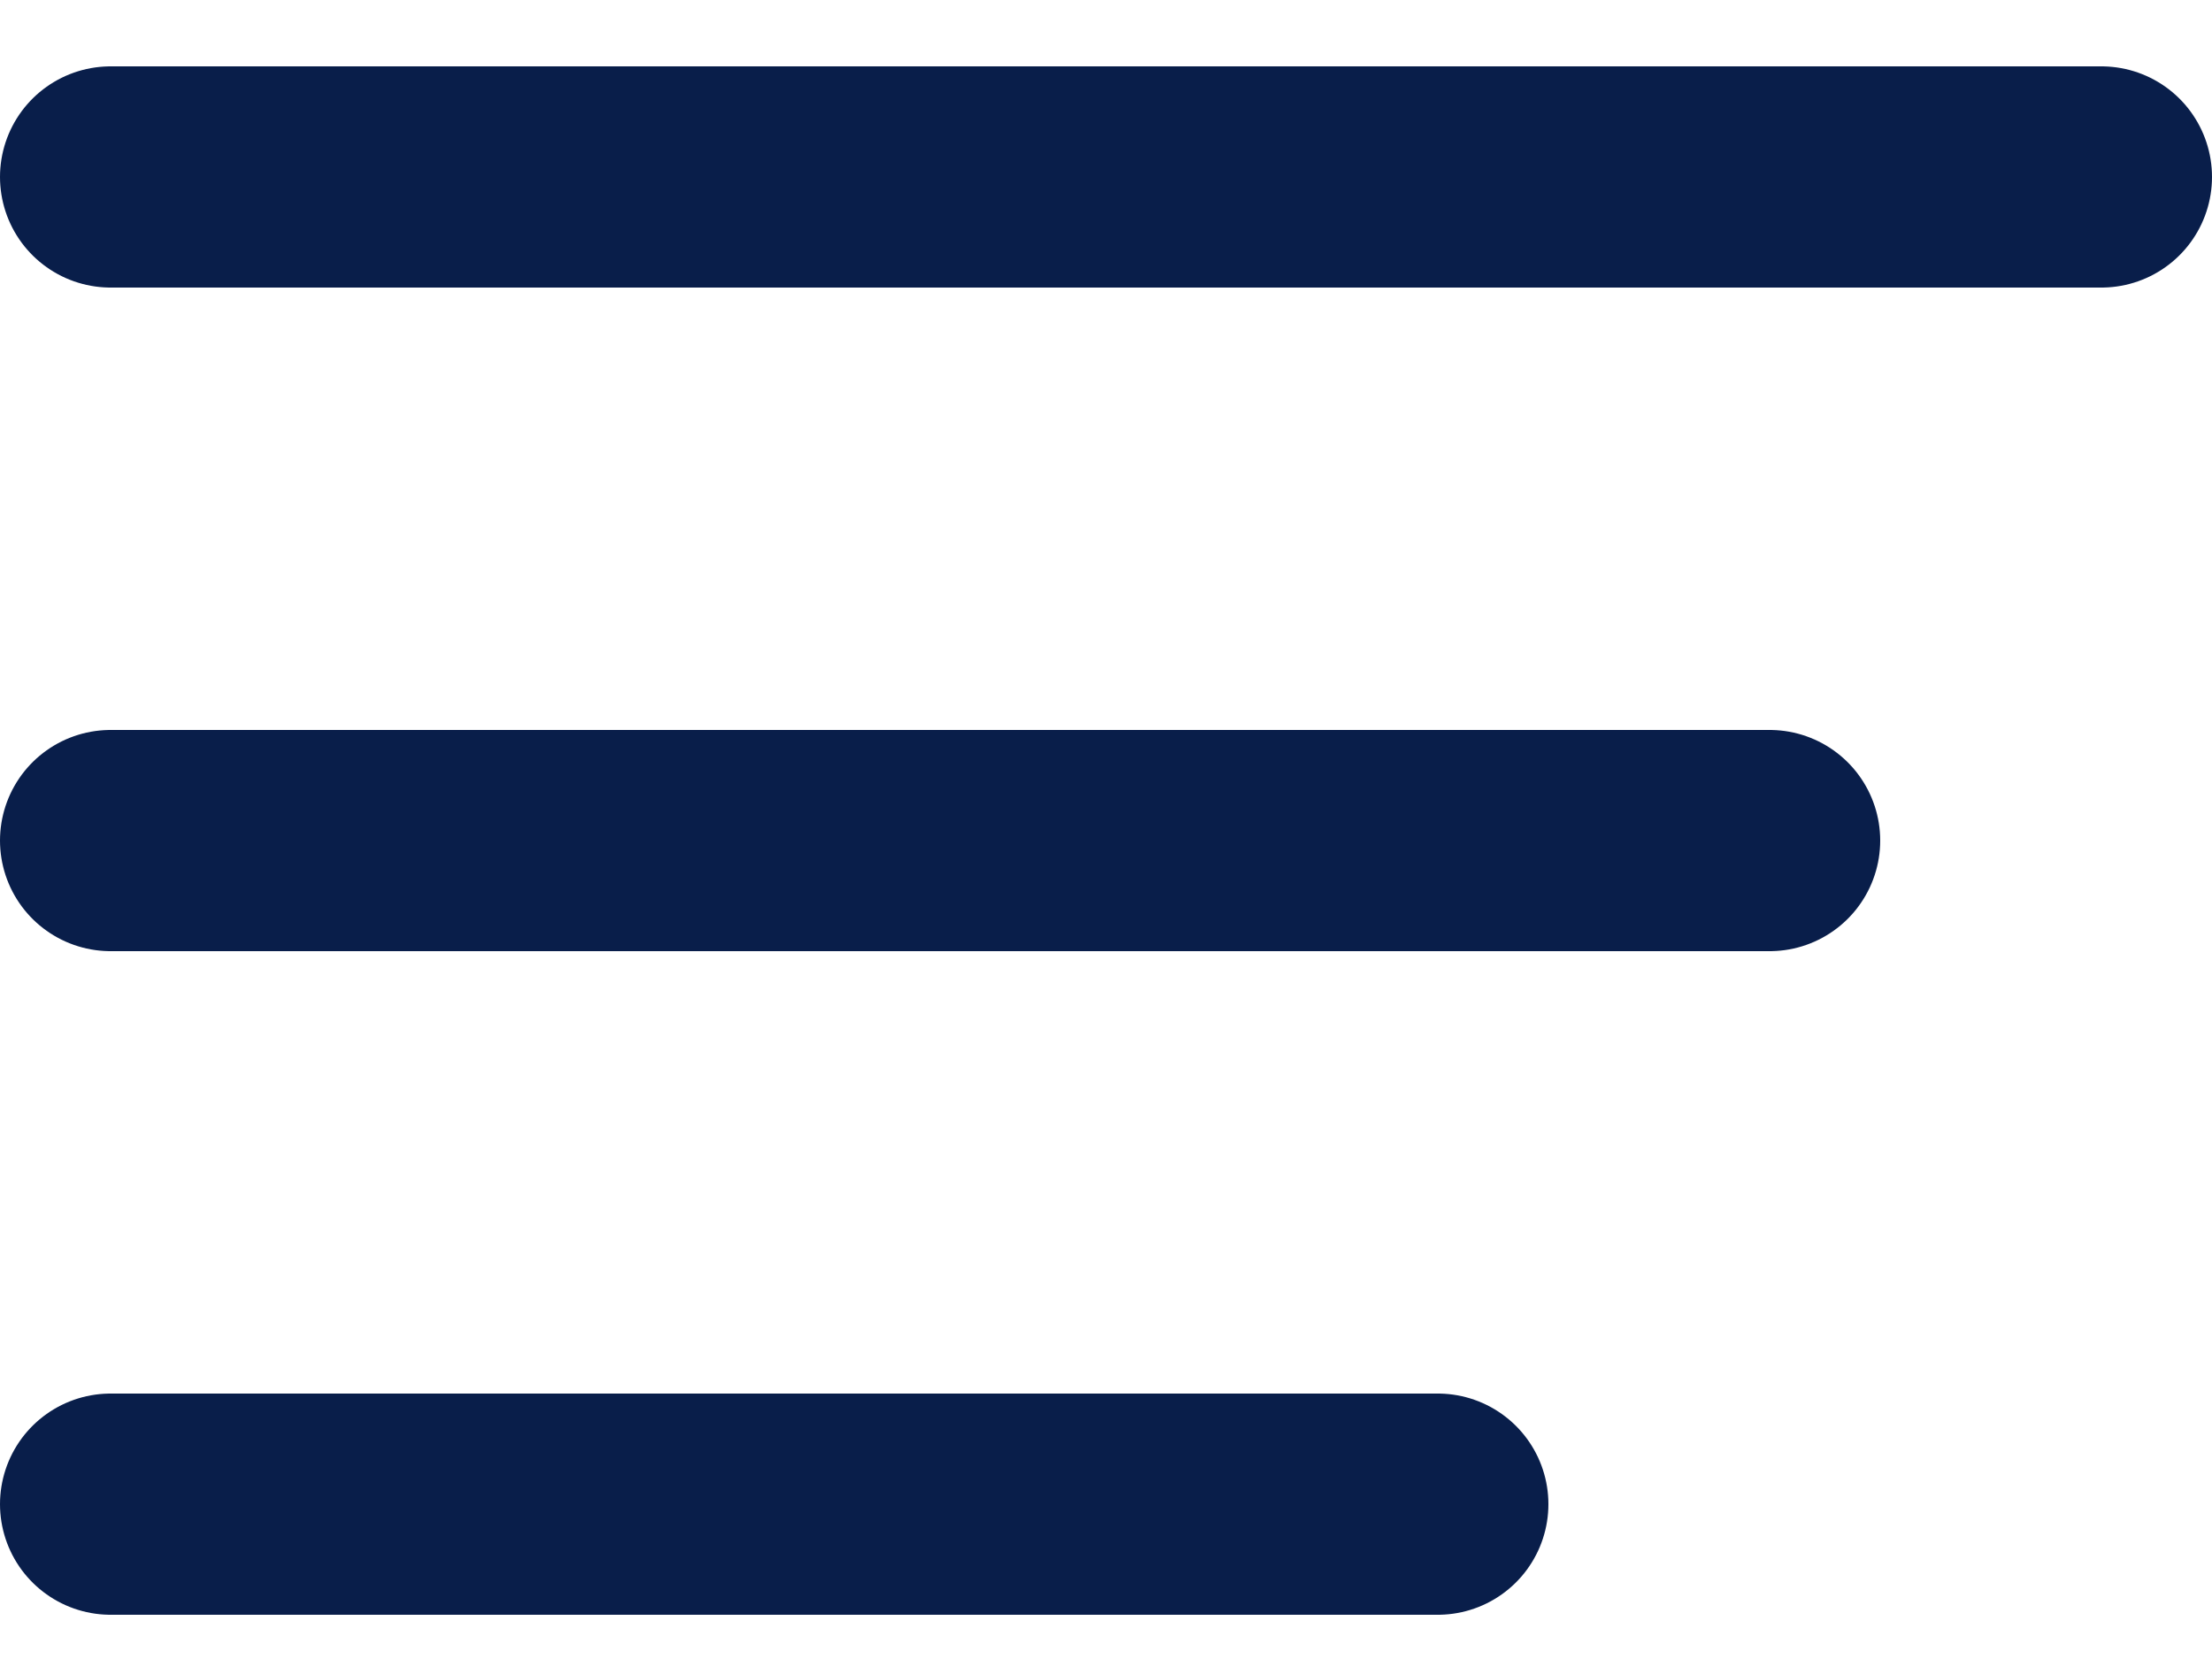 <svg width="20" height="15" viewBox="0 0 20 15" fill="none" xmlns="http://www.w3.org/2000/svg">
<path d="M1 7.6H16M1 1.6H19M1 13.6H13" stroke="#091E4A" stroke-width="2" stroke-linecap="round" stroke-linejoin="round"/>
</svg>
